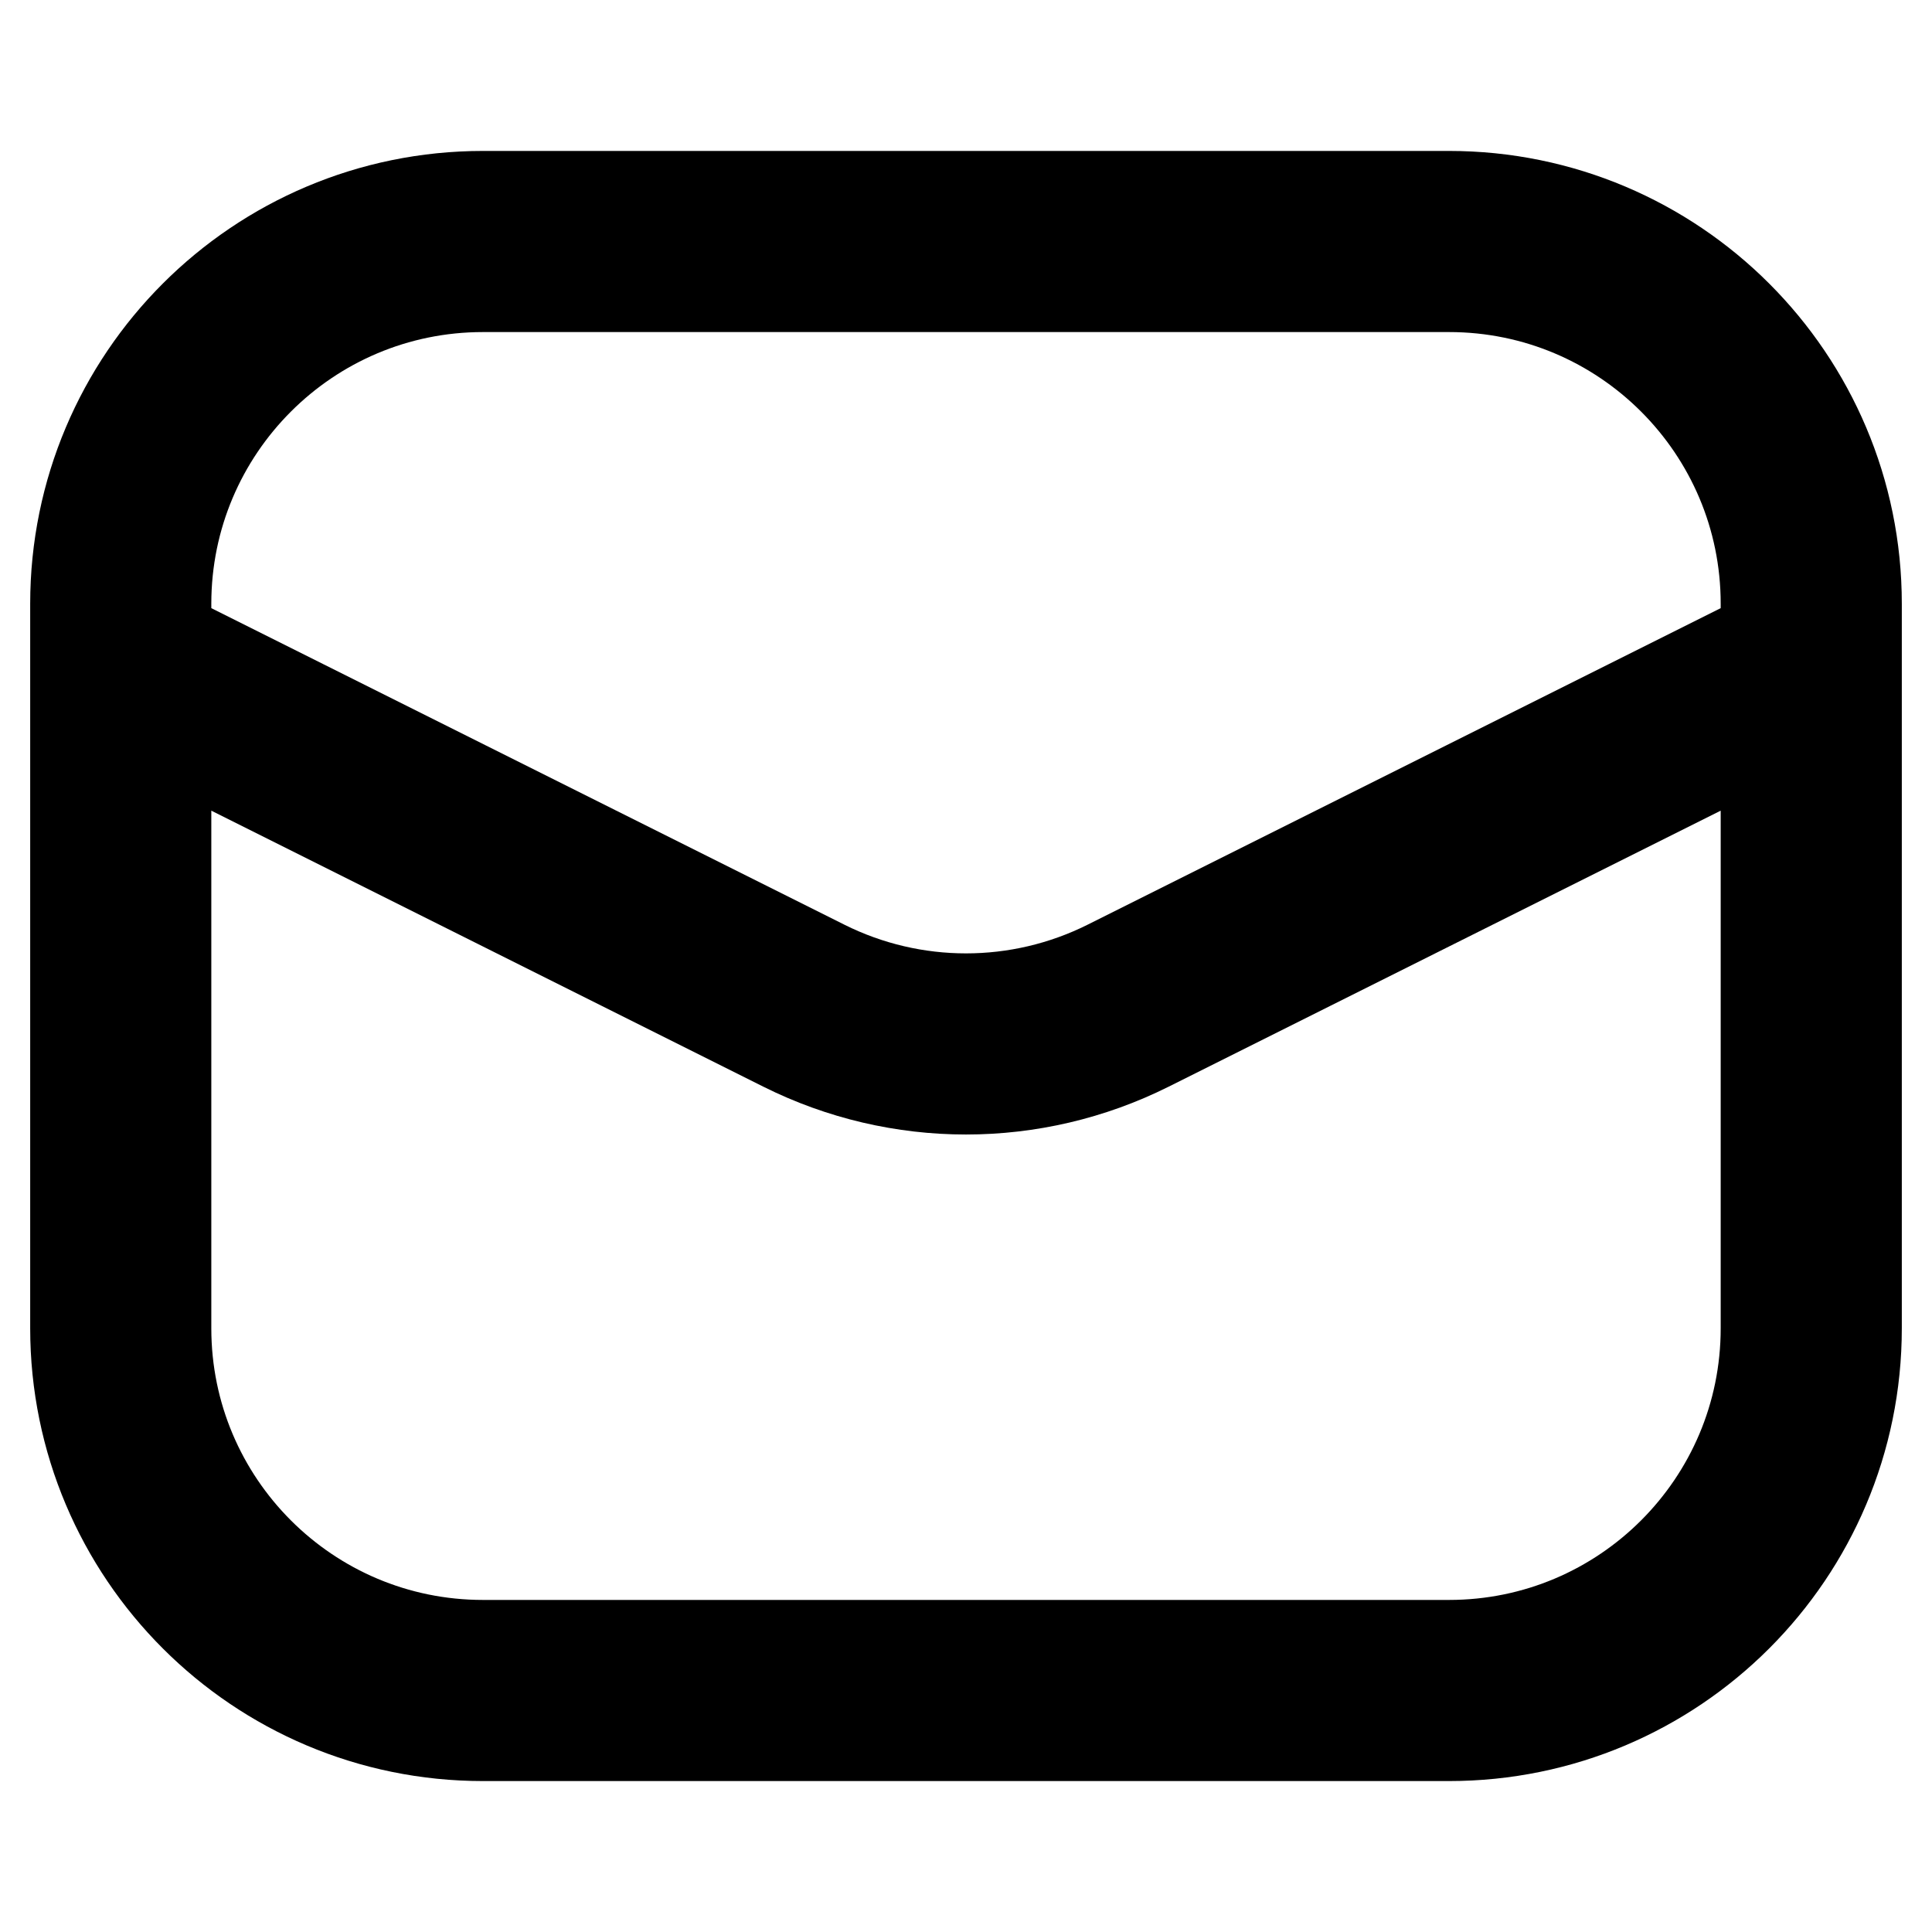 <svg width="16" height="16" viewBox="0 0 16 16" fill="none" xmlns="http://www.w3.org/2000/svg">
<path d="M1 5.5V11C1 12.657 2.343 14 4 14H12C13.657 14 15 12.657 15 11V5.5M1 5.5V5C1 3.343 2.343 2 4 2H12C13.657 2 15 3.343 15 5V5.5M1 5.5L6.658 8.329C7.503 8.751 8.497 8.751 9.342 8.329L15 5.5" stroke="black" style="stroke:black;stroke-opacity:1;" stroke-width="1.5" stroke-linejoin="round"/>
</svg>
